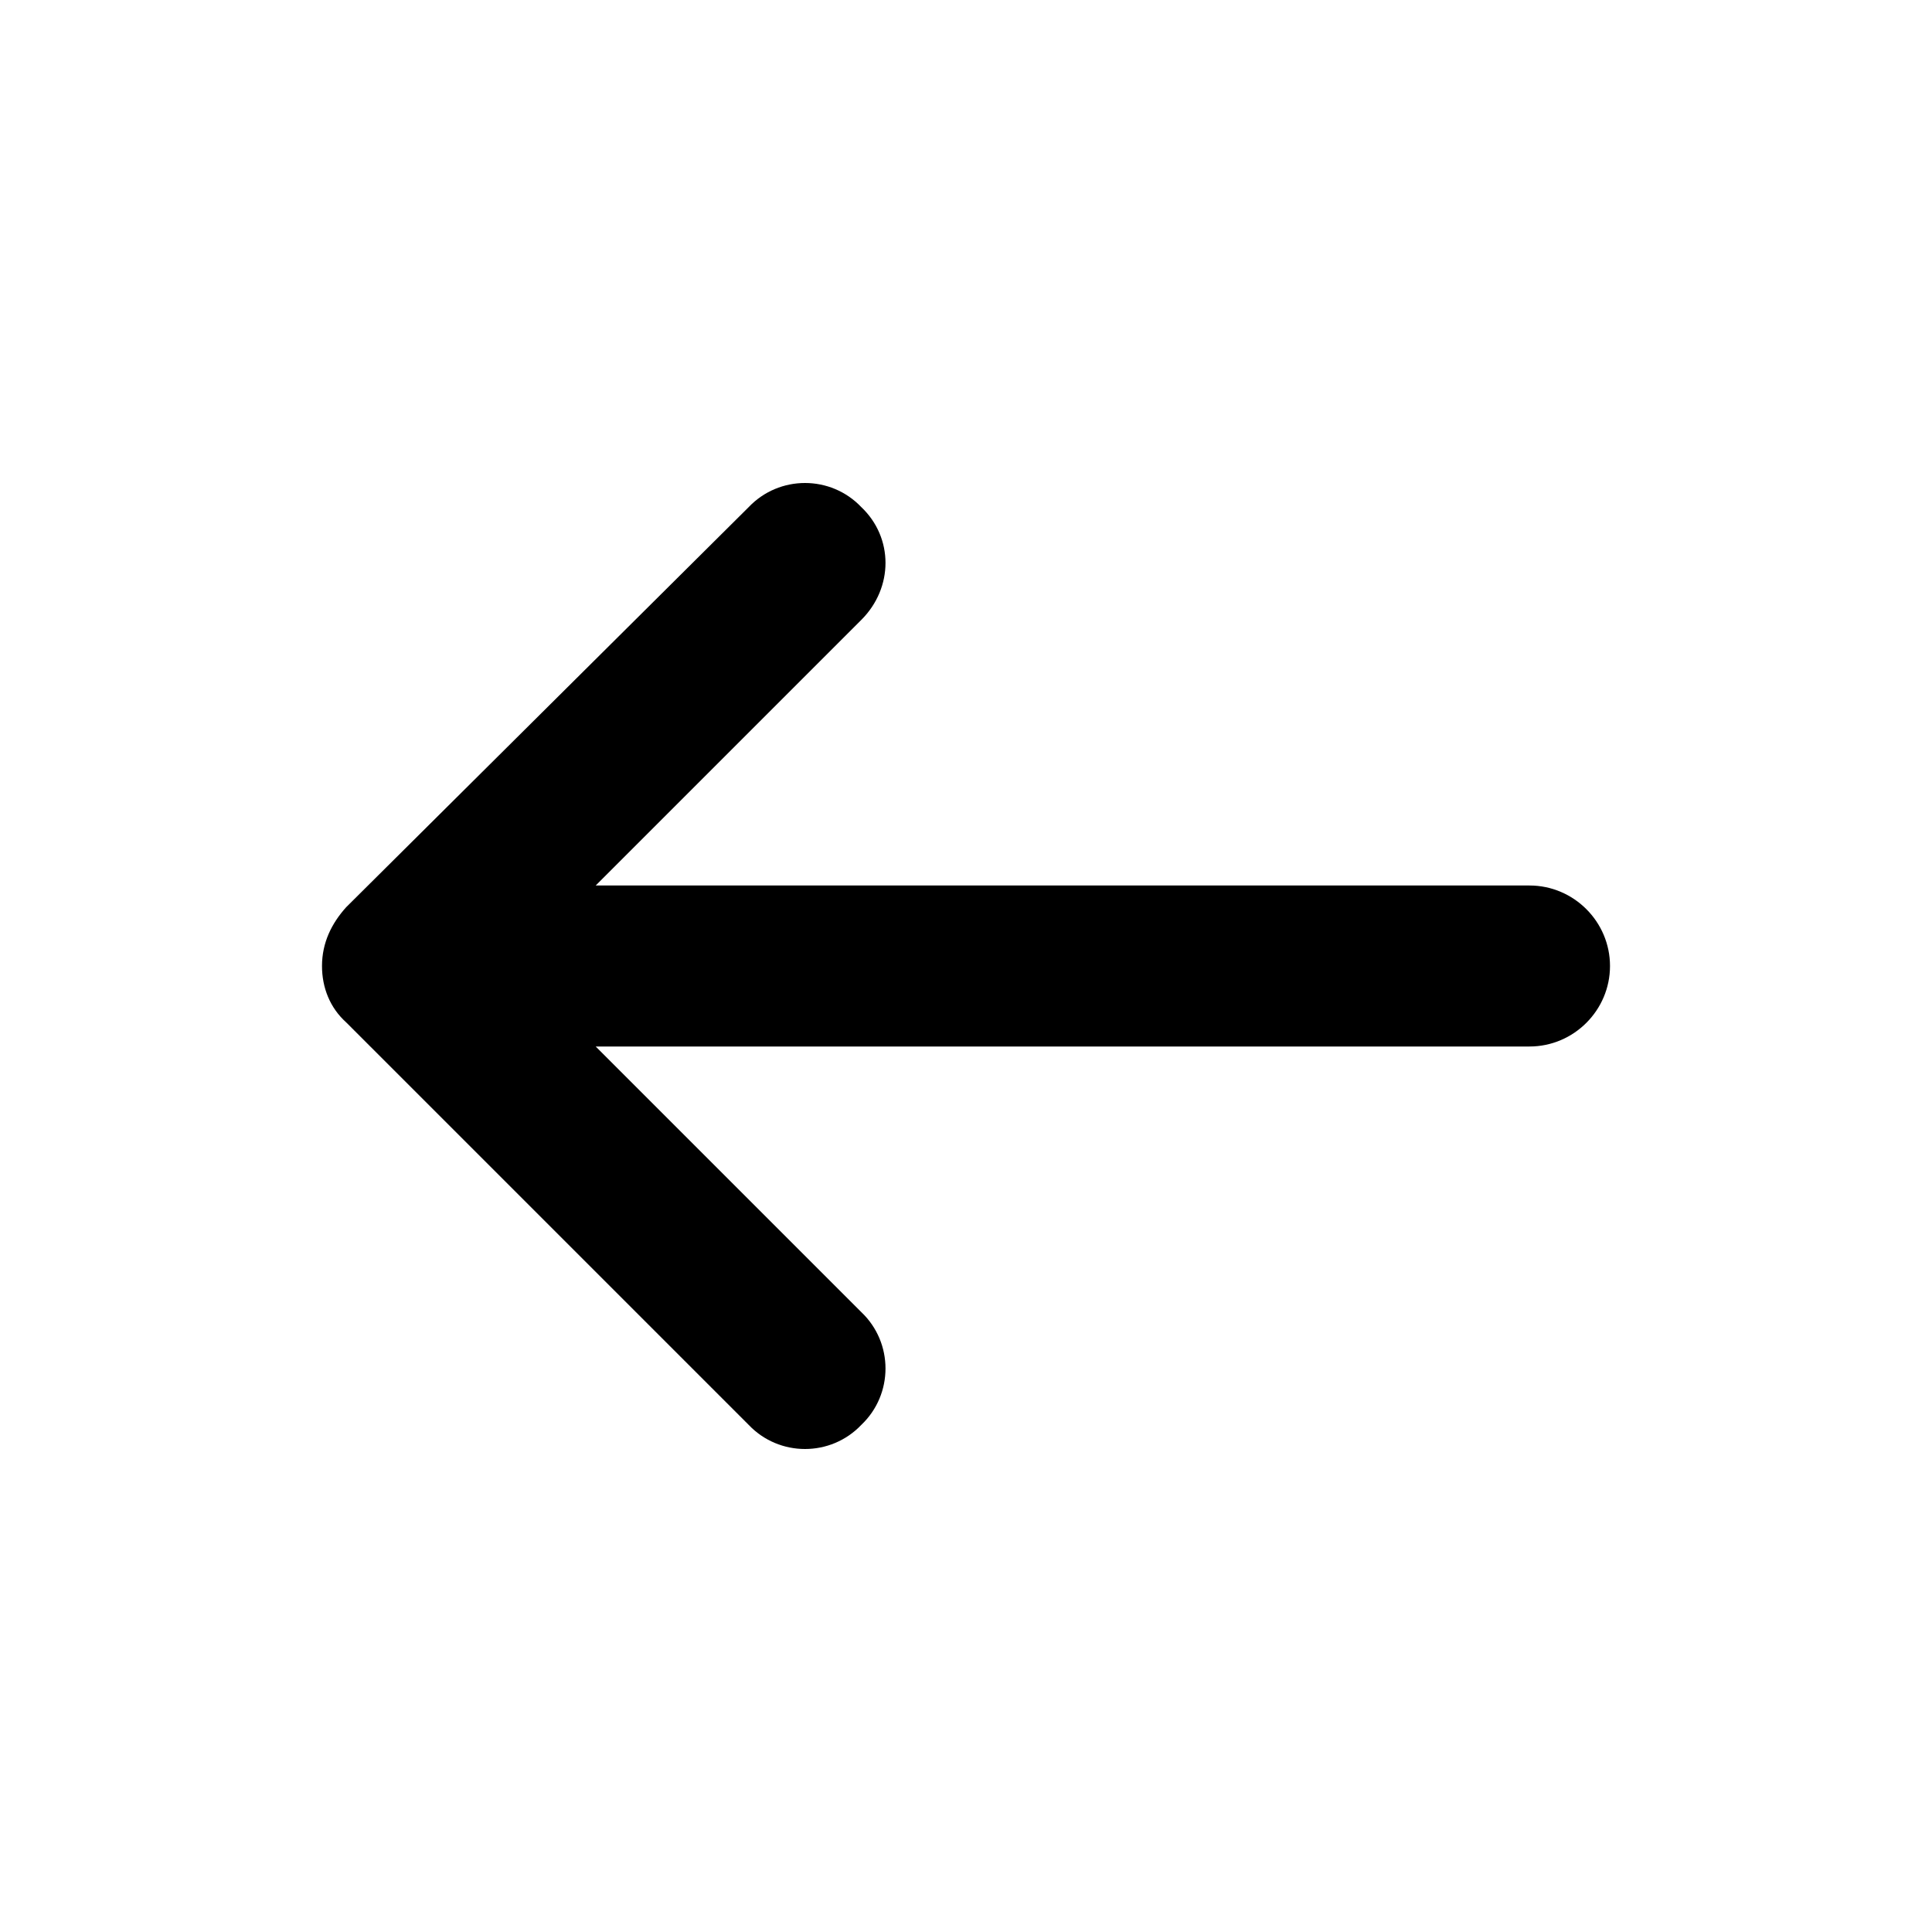 <svg viewBox="0 0 24 24" xmlns="http://www.w3.org/2000/svg"><path d="M7.4 11l3.3-3.3c.4-.4.4-1.02 0-1.4-.38-.4-1.02-.4-1.4 0l-5 4.97c-.18.2-.3.44-.3.73 0 .27.1.52.3.7l5 5c.38.4 1.02.4 1.4 0 .4-.38.4-1.02 0-1.4L7.4 13H19c.55 0 1-.45 1-1s-.45-1-1-1H7.4z"/></svg>